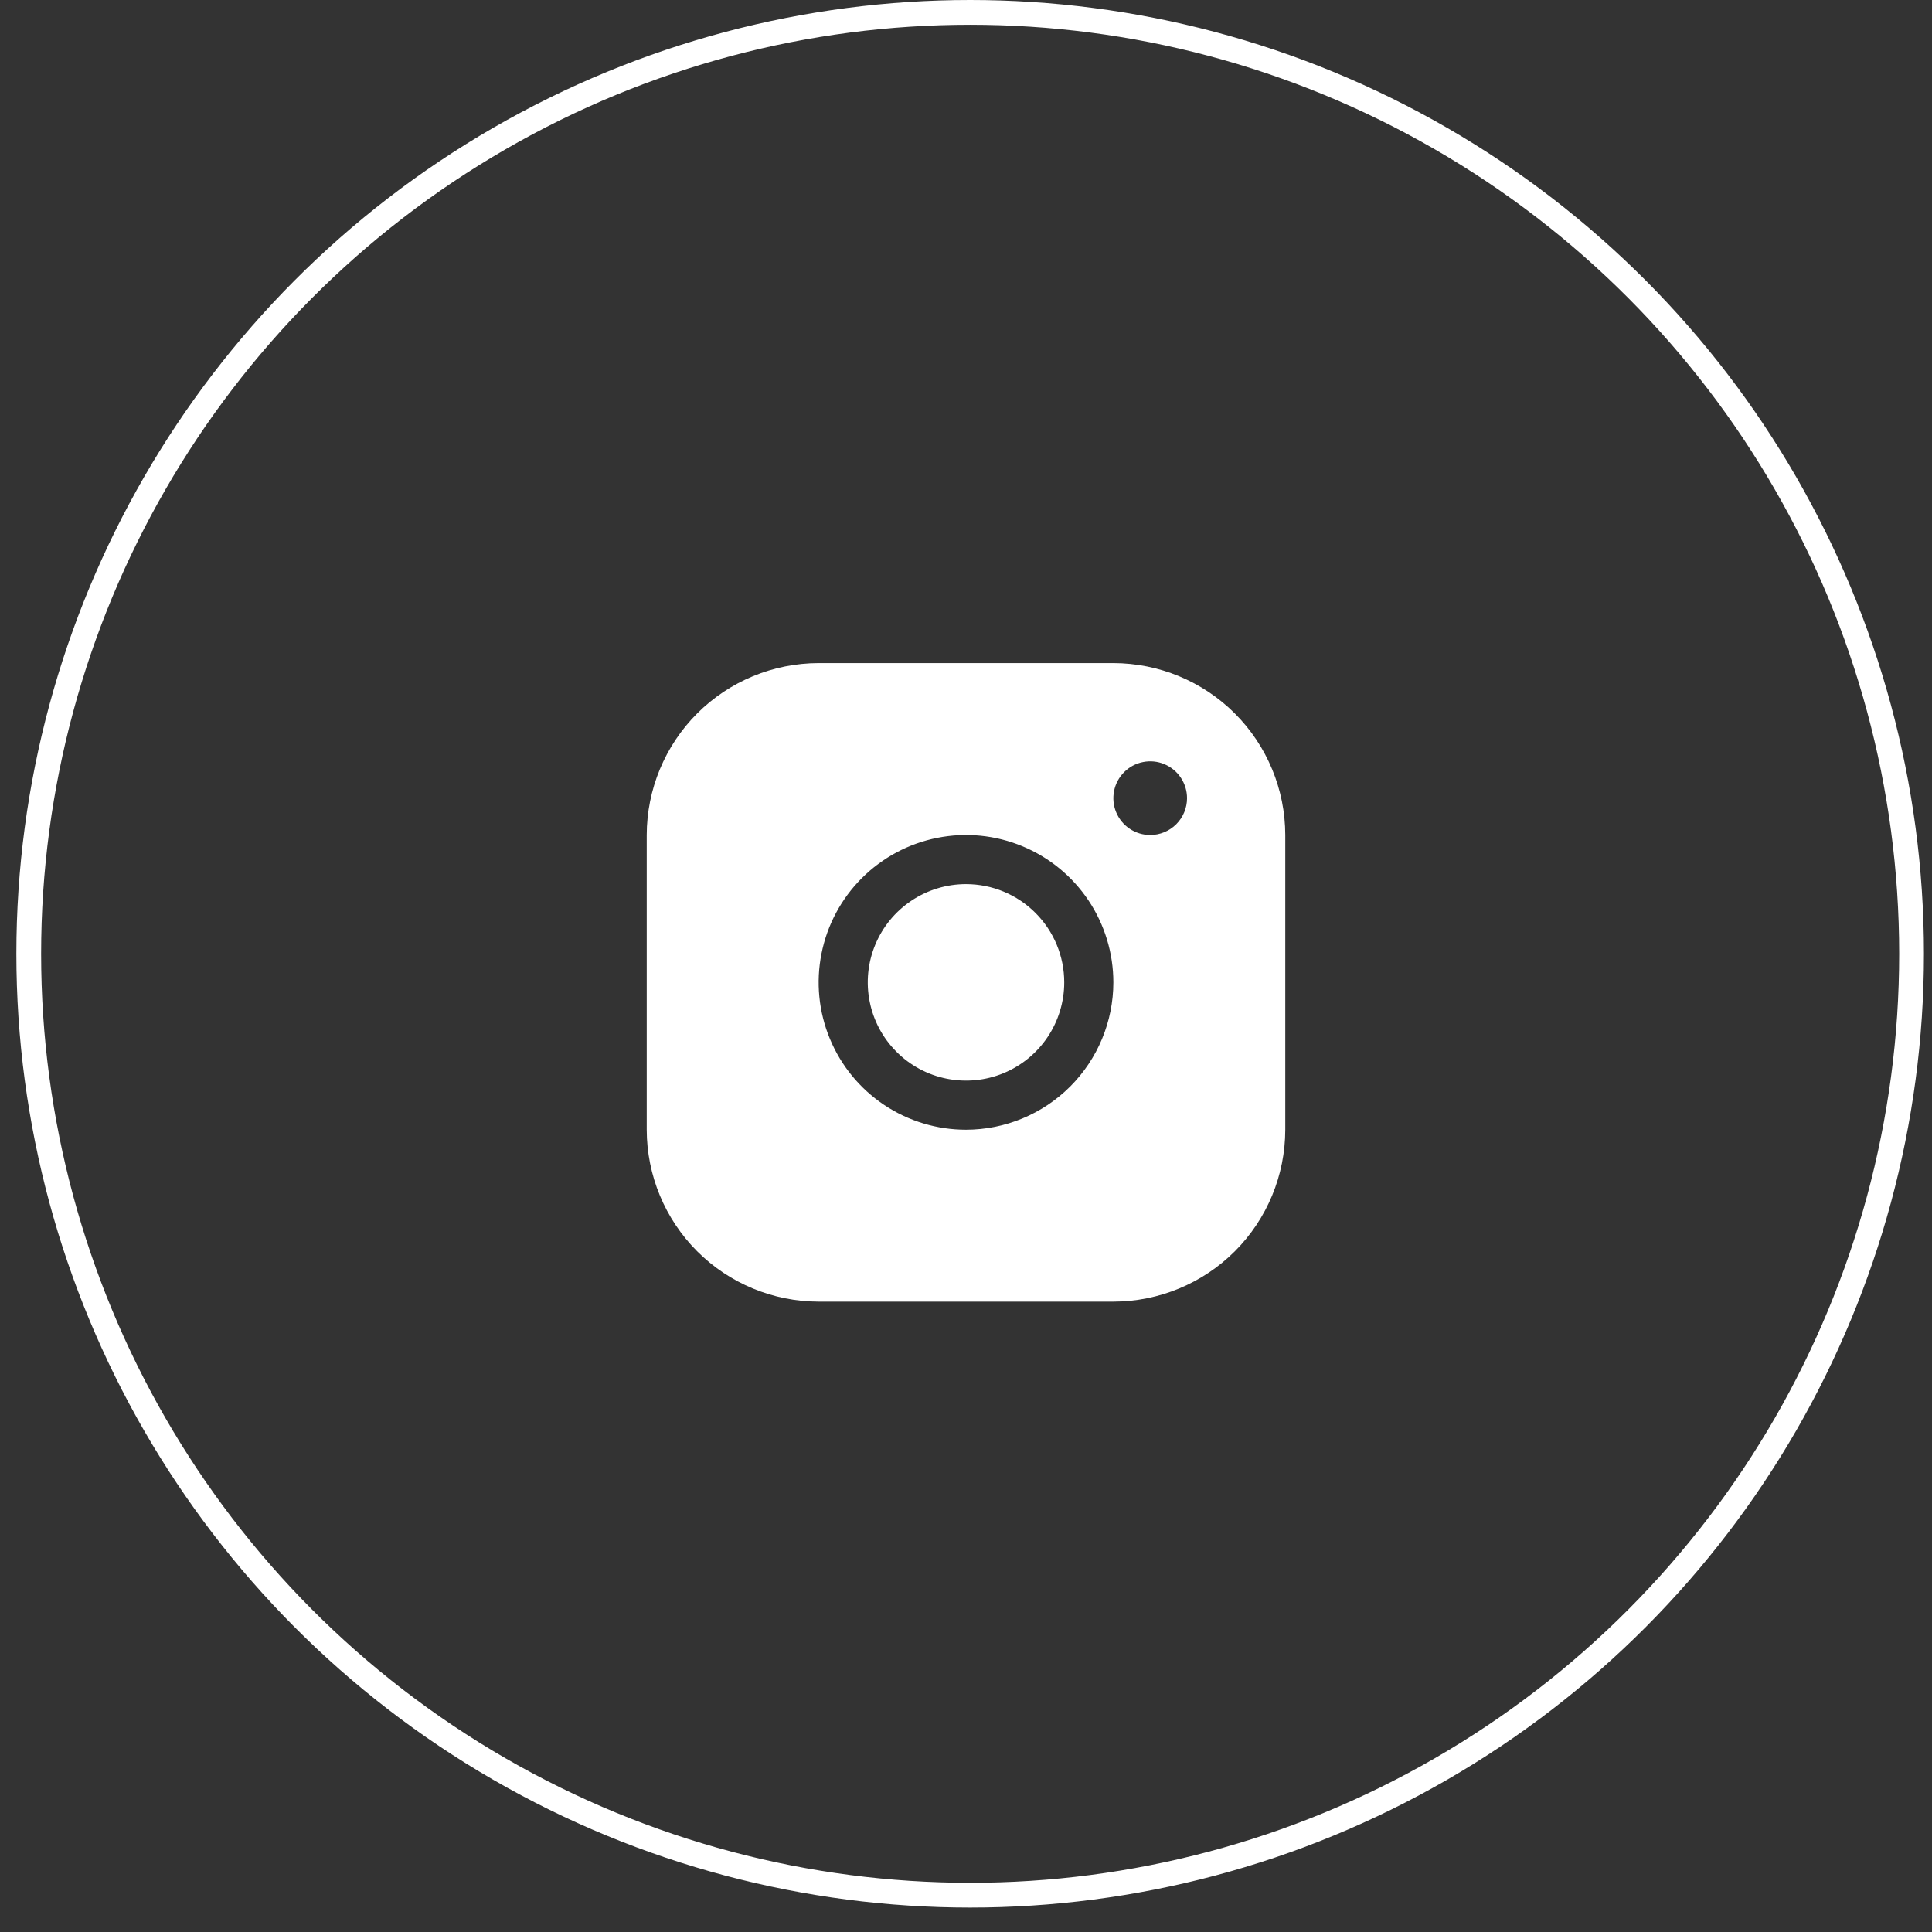 <svg width="59" height="59" viewBox="0 0 59 59" fill="none" xmlns="http://www.w3.org/2000/svg">
<rect x="0" y="0" width="59" height="59" fill="#333333" stroke="none"/>
<circle cx="29.627" cy="29.127" r="28.749" stroke="white" stroke-width="0.756"/>
<path d="M34 20.25H25C23.608 20.252 22.274 20.805 21.289 21.789C20.305 22.774 19.752 24.108 19.75 25.5V34.5C19.752 35.892 20.305 37.226 21.289 38.211C22.274 39.195 23.608 39.748 25 39.75H34C35.392 39.748 36.726 39.195 37.711 38.211C38.695 37.226 39.248 35.892 39.25 34.5V25.5C39.248 24.108 38.695 22.774 37.711 21.789C36.726 20.805 35.392 20.252 34 20.25ZM29.5 34.5C28.61 34.5 27.74 34.236 27 33.742C26.26 33.247 25.683 32.544 25.343 31.722C25.002 30.9 24.913 29.995 25.087 29.122C25.26 28.249 25.689 27.447 26.318 26.818C26.947 26.189 27.749 25.76 28.622 25.587C29.495 25.413 30.4 25.502 31.222 25.843C32.044 26.183 32.747 26.76 33.242 27.5C33.736 28.24 34 29.11 34 30C33.999 31.193 33.524 32.337 32.681 33.181C31.837 34.024 30.693 34.499 29.5 34.5ZM35.125 25.5C34.903 25.5 34.685 25.434 34.5 25.31C34.315 25.187 34.171 25.011 34.086 24.805C34.001 24.6 33.978 24.374 34.022 24.155C34.065 23.937 34.172 23.737 34.33 23.579C34.487 23.422 34.687 23.315 34.906 23.272C35.124 23.228 35.35 23.25 35.556 23.336C35.761 23.421 35.937 23.565 36.06 23.75C36.184 23.935 36.25 24.152 36.25 24.375C36.25 24.673 36.132 24.959 35.92 25.171C35.709 25.381 35.423 25.5 35.125 25.5ZM32.5 30C32.5 30.593 32.324 31.173 31.994 31.667C31.665 32.16 31.196 32.545 30.648 32.772C30.1 32.999 29.497 33.058 28.915 32.942C28.333 32.827 27.798 32.541 27.379 32.121C26.959 31.702 26.673 31.167 26.558 30.585C26.442 30.003 26.501 29.4 26.728 28.852C26.955 28.304 27.34 27.835 27.833 27.506C28.327 27.176 28.907 27 29.5 27C30.296 27 31.059 27.316 31.621 27.879C32.184 28.441 32.5 29.204 32.5 30Z" fill="white"/>
</svg>
